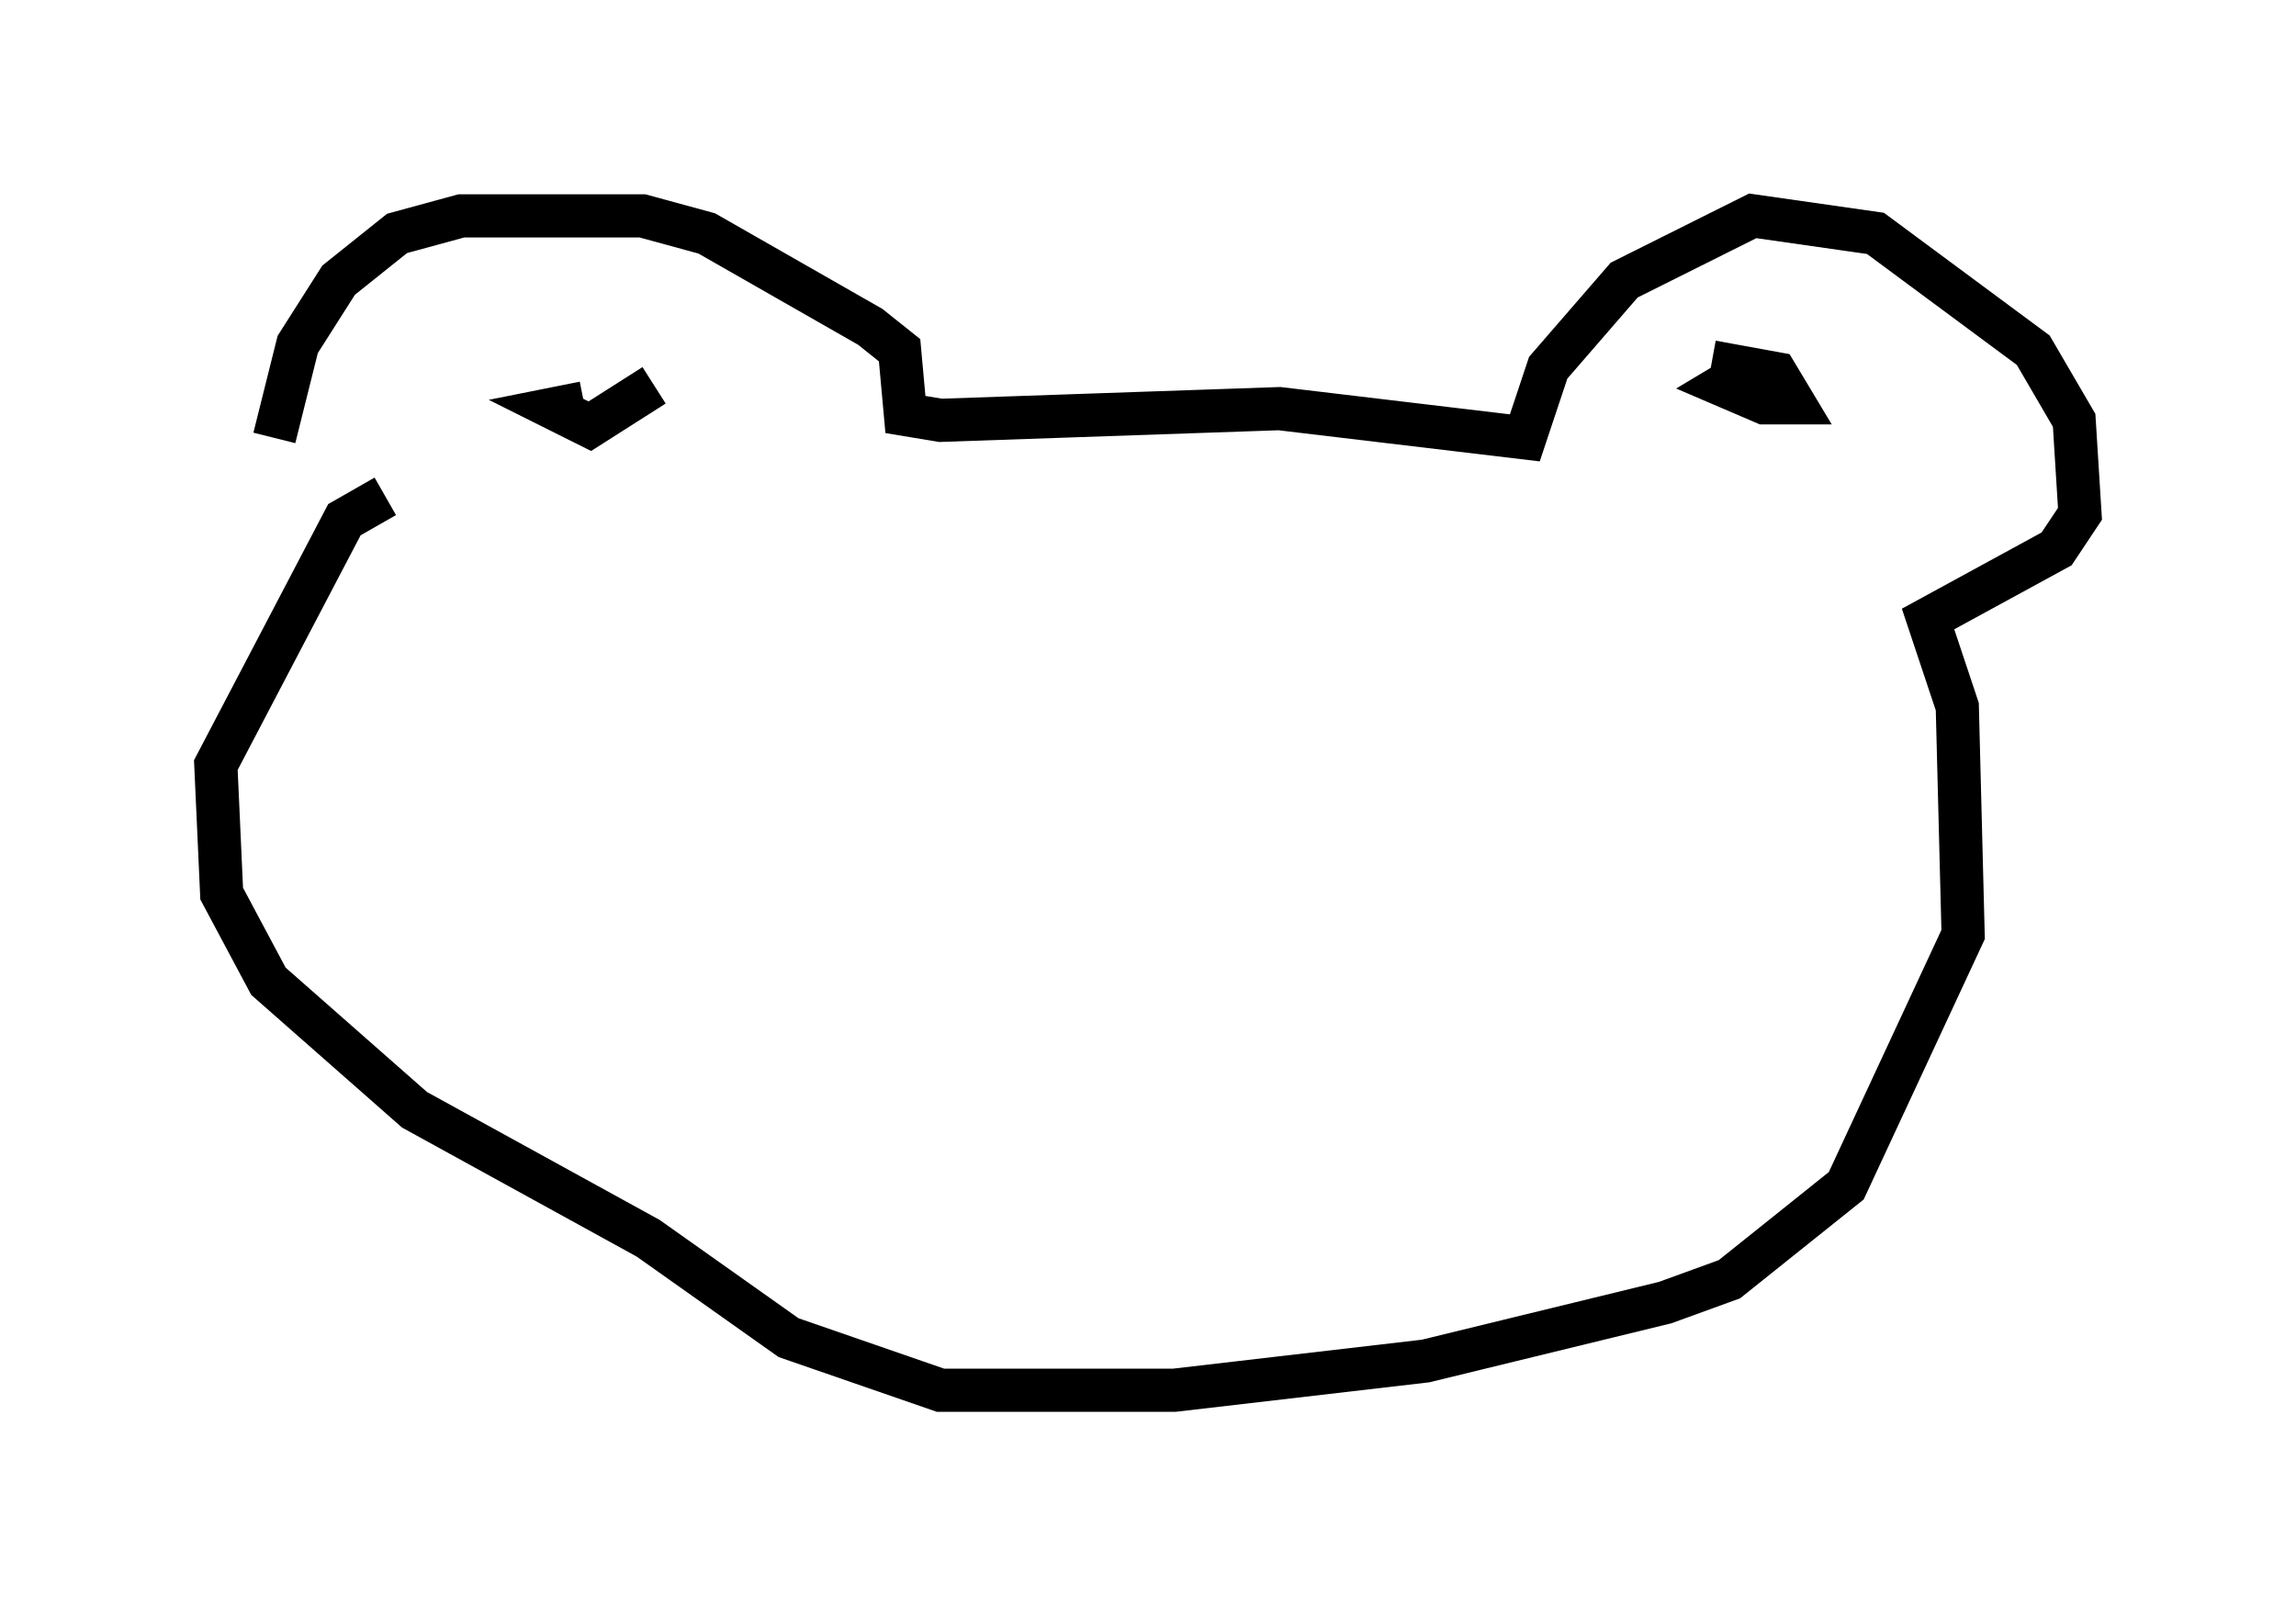 <?xml version="1.0" encoding="utf-8" ?>
<svg baseProfile="full" height="37.199" version="1.1" width="53.166" xmlns="http://www.w3.org/2000/svg" xmlns:ev="http://www.w3.org/2001/xml-events" xmlns:xlink="http://www.w3.org/1999/xlink"><defs /><rect fill="white" height="37.199" width="53.166" x="0" y="0" /><path d="M7.03, 11.495 m-0.677, -1.353 l0.541, -2.165 0.947, -1.488 l1.353, -1.083 1.488, -0.406 l4.195, 0.0 1.488, 0.406 l3.789, 2.165 0.677, 0.541 l0.135, 1.488 0.812, 0.135 l7.848, -0.271 5.683, 0.677 l0.541, -1.624 1.759, -2.03 l2.977, -1.488 2.842, 0.406 l3.654, 2.706 0.947, 1.624 l0.135, 2.165 -0.541, 0.812 l-2.977, 1.624 0.677, 2.03 l0.135, 5.277 -2.706, 5.819 l-2.706, 2.165 -1.488, 0.541 l-5.548, 1.353 -5.819, 0.677 l-5.413, 0.0 -3.518, -1.218 l-3.248, -2.3 -5.413, -2.977 l-3.383, -2.977 -1.083, -2.03 l-0.135, -2.977 2.977, -5.683 l0.947, -0.541 m4.601, -2.165 l-0.677, 0.135 0.812, 0.406 l1.488, -0.947 m25.44, -0.406 l-0.677, 0.406 0.947, 0.406 l0.677, 0.0 -0.406, -0.677 l-1.488, -0.271 m-20.974, 5.683 " fill="none" stroke="black" stroke-width="1" /></svg>